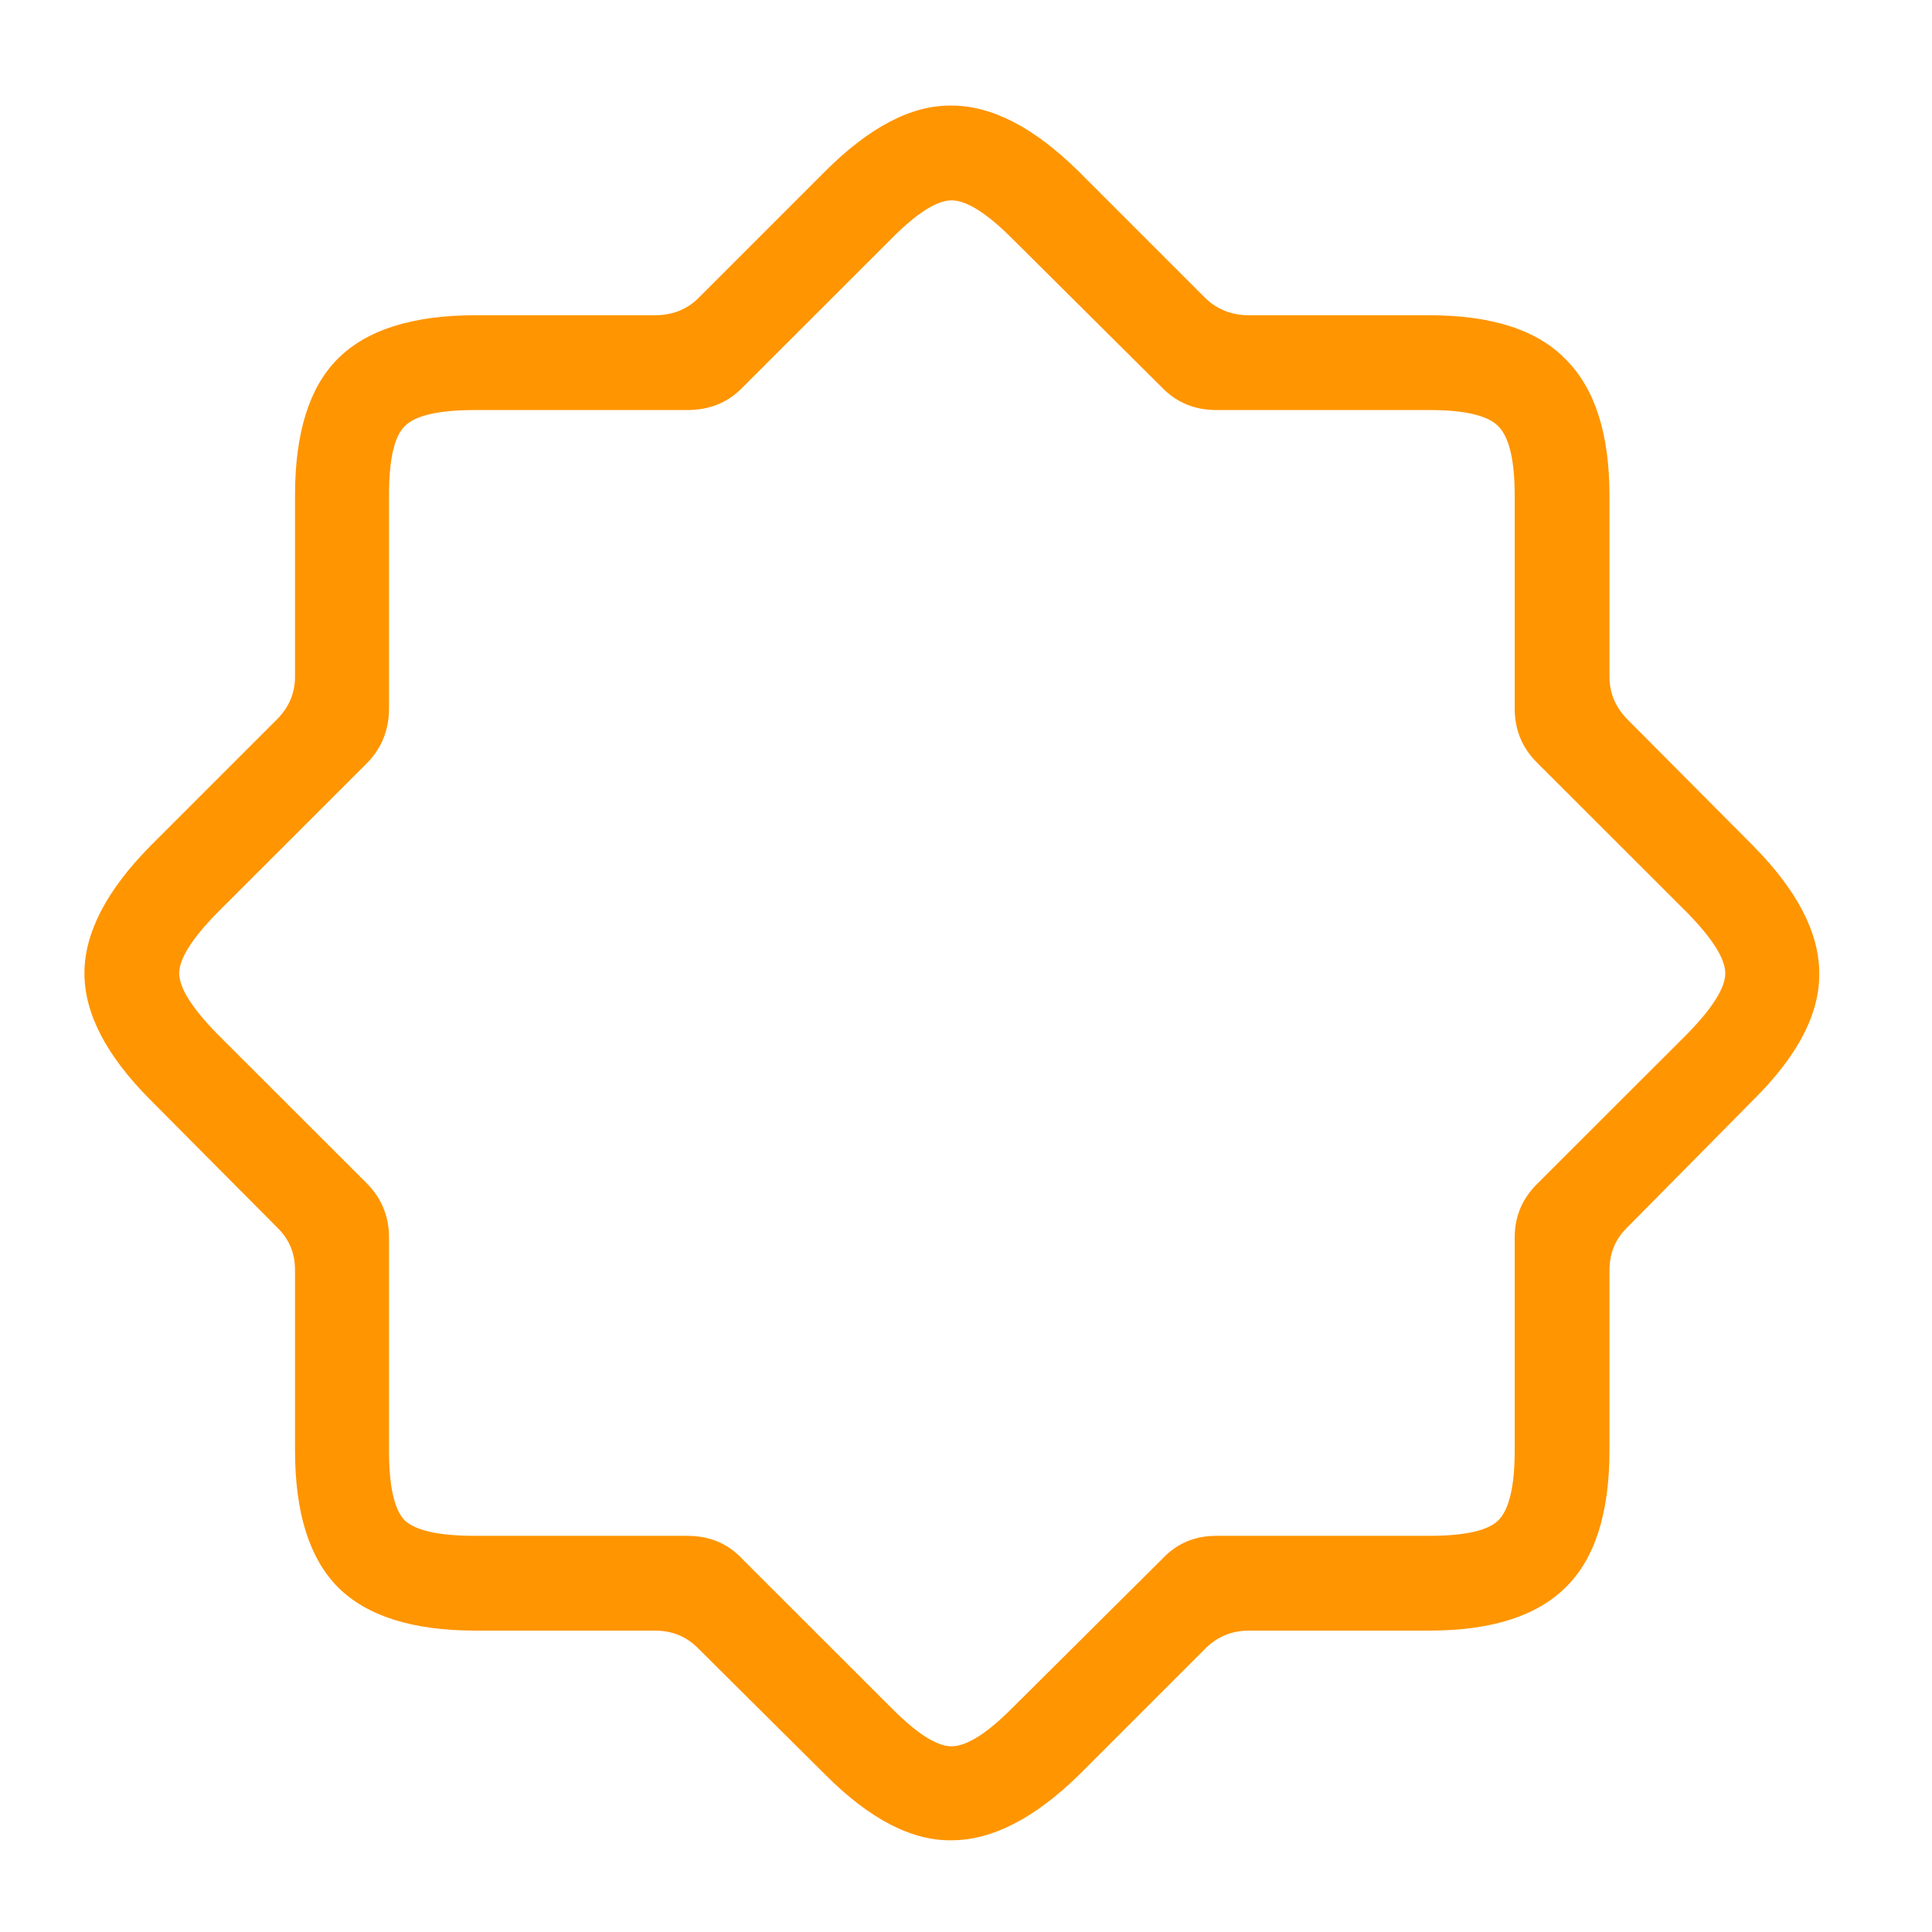 <svg width="17" height="17" viewBox="0 0 17 17" fill="none" xmlns="http://www.w3.org/2000/svg">
<path d="M4.182 14.348H5.761C5.911 14.348 6.036 14.398 6.137 14.498L7.265 15.619C7.652 16.006 8.021 16.198 8.372 16.193C8.728 16.193 9.101 16.002 9.493 15.619L10.614 14.498C10.719 14.398 10.844 14.348 10.99 14.348H12.576C13.123 14.348 13.524 14.22 13.779 13.965C14.034 13.714 14.162 13.313 14.162 12.762V11.176C14.162 11.03 14.212 10.907 14.312 10.807L15.427 9.679C15.819 9.291 16.012 8.92 16.008 8.564C16.008 8.209 15.814 7.835 15.427 7.443L14.312 6.322C14.212 6.217 14.162 6.094 14.162 5.953V4.36C14.162 3.818 14.034 3.419 13.779 3.164C13.529 2.904 13.128 2.774 12.576 2.774H10.99C10.844 2.774 10.719 2.727 10.614 2.631L9.493 1.51C9.101 1.122 8.728 0.929 8.372 0.929C8.021 0.924 7.65 1.118 7.258 1.51L6.137 2.631C6.036 2.727 5.911 2.774 5.761 2.774H4.182C3.63 2.774 3.227 2.902 2.972 3.157C2.721 3.408 2.596 3.809 2.596 4.36V5.953C2.596 6.094 2.546 6.217 2.445 6.322L1.324 7.443C0.937 7.835 0.743 8.209 0.743 8.564C0.743 8.92 0.937 9.291 1.324 9.679L2.445 10.807C2.546 10.907 2.596 11.03 2.596 11.176V12.762C2.596 13.309 2.721 13.71 2.972 13.965C3.227 14.22 3.63 14.348 4.182 14.348ZM4.182 13.514C3.863 13.514 3.655 13.468 3.56 13.377C3.468 13.281 3.423 13.076 3.423 12.762V10.889C3.423 10.702 3.357 10.542 3.225 10.41L1.912 9.098C1.689 8.87 1.577 8.692 1.577 8.564C1.577 8.437 1.689 8.259 1.912 8.031L3.225 6.719C3.357 6.587 3.423 6.425 3.423 6.233V4.36C3.423 4.046 3.468 3.843 3.56 3.752C3.651 3.656 3.858 3.608 4.182 3.608H6.048C6.244 3.608 6.406 3.542 6.533 3.41L7.846 2.098C8.069 1.874 8.244 1.763 8.372 1.763C8.504 1.763 8.682 1.874 8.905 2.098L10.225 3.41C10.352 3.542 10.512 3.608 10.703 3.608H12.576C12.891 3.608 13.093 3.656 13.185 3.752C13.28 3.848 13.328 4.05 13.328 4.36V6.233C13.328 6.425 13.396 6.587 13.533 6.719L14.846 8.031C15.069 8.259 15.181 8.437 15.181 8.564C15.181 8.692 15.069 8.87 14.846 9.098L13.533 10.41C13.396 10.542 13.328 10.702 13.328 10.889V12.762C13.328 13.076 13.28 13.281 13.185 13.377C13.093 13.468 12.891 13.514 12.576 13.514H10.703C10.512 13.514 10.352 13.582 10.225 13.719L8.905 15.031C8.682 15.255 8.504 15.366 8.372 15.366C8.244 15.366 8.069 15.255 7.846 15.031L6.533 13.719C6.406 13.582 6.244 13.514 6.048 13.514H4.182Z" fill="#FF9500"/>
</svg>
